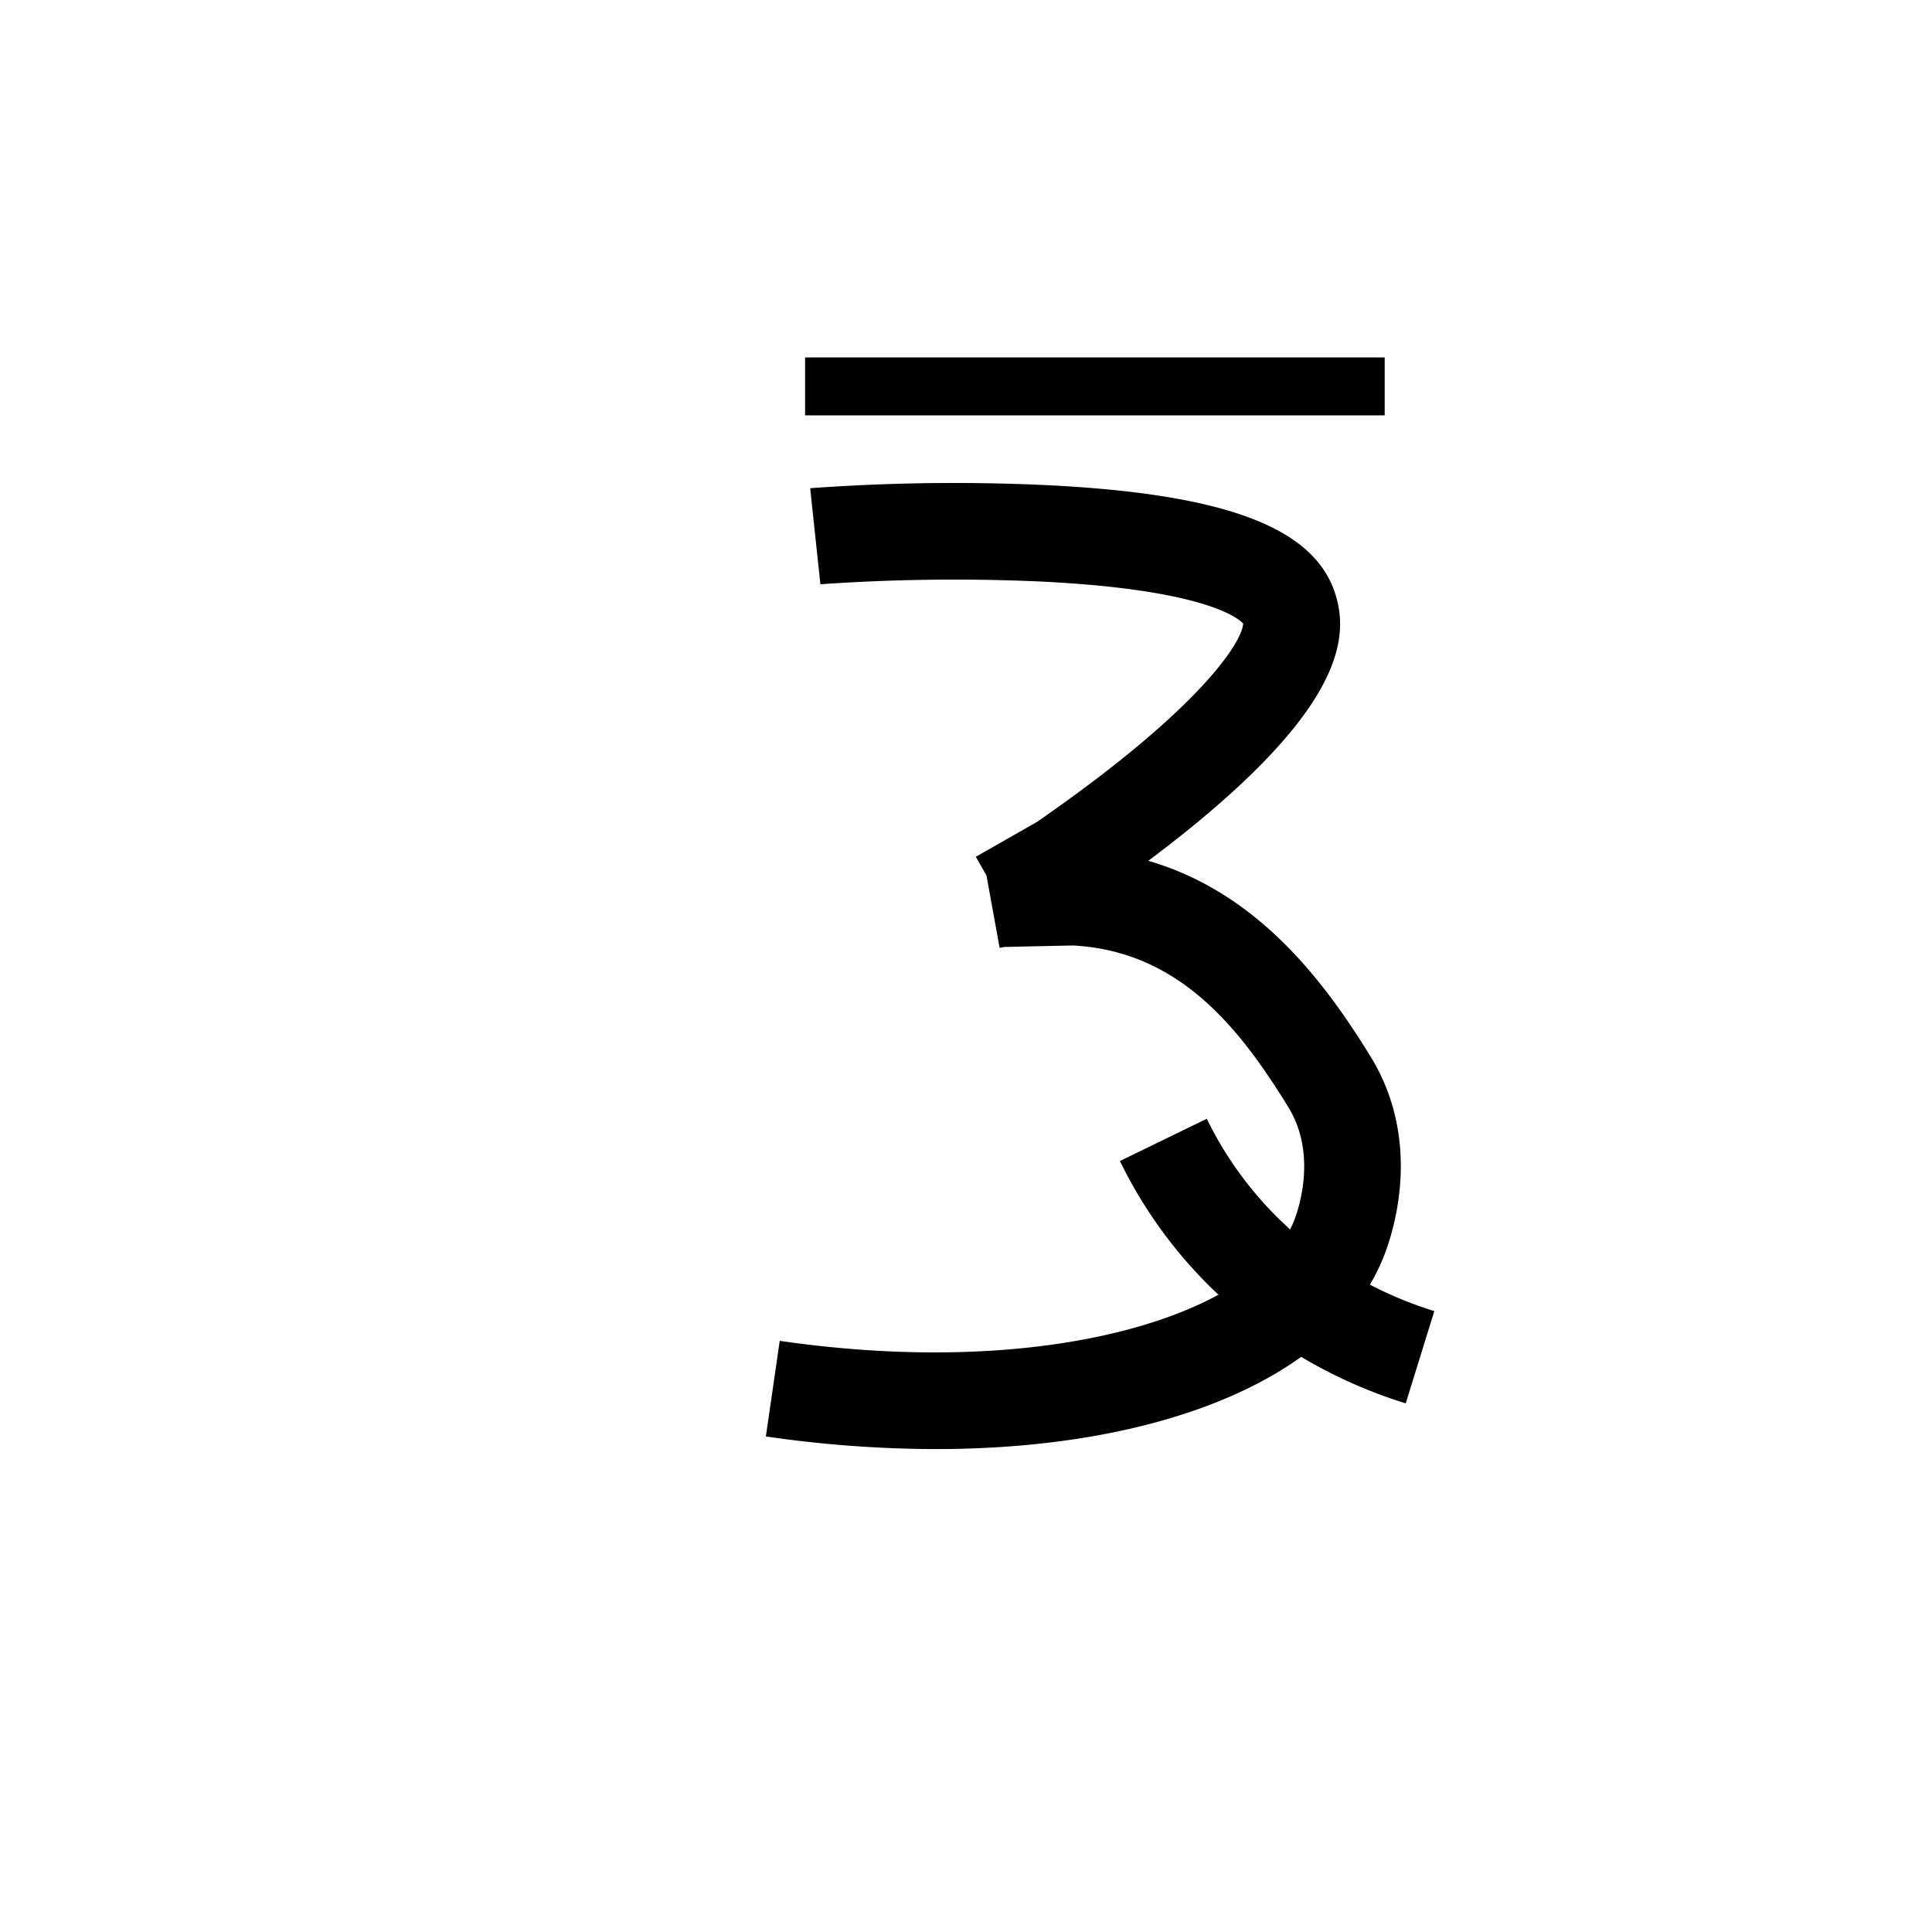 <svg data-name="Weyakqiloli 3" xmlns="http://www.w3.org/2000/svg" viewBox="0 0 200 200"><title>f</title><rect x="83.343" y="37" width="60" height="6"/><path d="M96.864,150.008a123.044,123.044,0,0,1-17.581-1.307l1.433-9.896c28.61,4.136,49.533-3.06,53.234-12.411.435-1.099,2.45-6.84-.584-11.783-5.12-8.34-11.363-16.134-22.271-16.735-.915.016-5.682.121-7.095.152l-.52.094-1.362-7.497-1.101-1.93.68-.388-.004-.023.066-.012,5.574-3.18c17.487-12.099,21.332-18.918,21.355-20.546-.453-.503-3.896-3.546-21.188-4.356a199.127,199.127,0,0,0-22.573.293l-1.058-9.944a205.543,205.543,0,0,1,25.356-.274c17.877.981,26.818,4.428,28.992,11.178,1.501,4.661.915,12.483-19.344,27.666,11.224,3.273,18.115,12.296,23.011,20.271,5.386,8.771,2.404,18.057,1.362,20.693C138.292,142.601,120.213,150.007,96.864,150.008Z"/><path d="M145.521,145.276a50.171,50.171,0,0,1-17.892-9.898,47.523,47.523,0,0,1-11.696-15.19l8.992-4.375a37.567,37.567,0,0,0,9.253,12.008,40.104,40.104,0,0,0,14.302,7.903Z"/></svg>